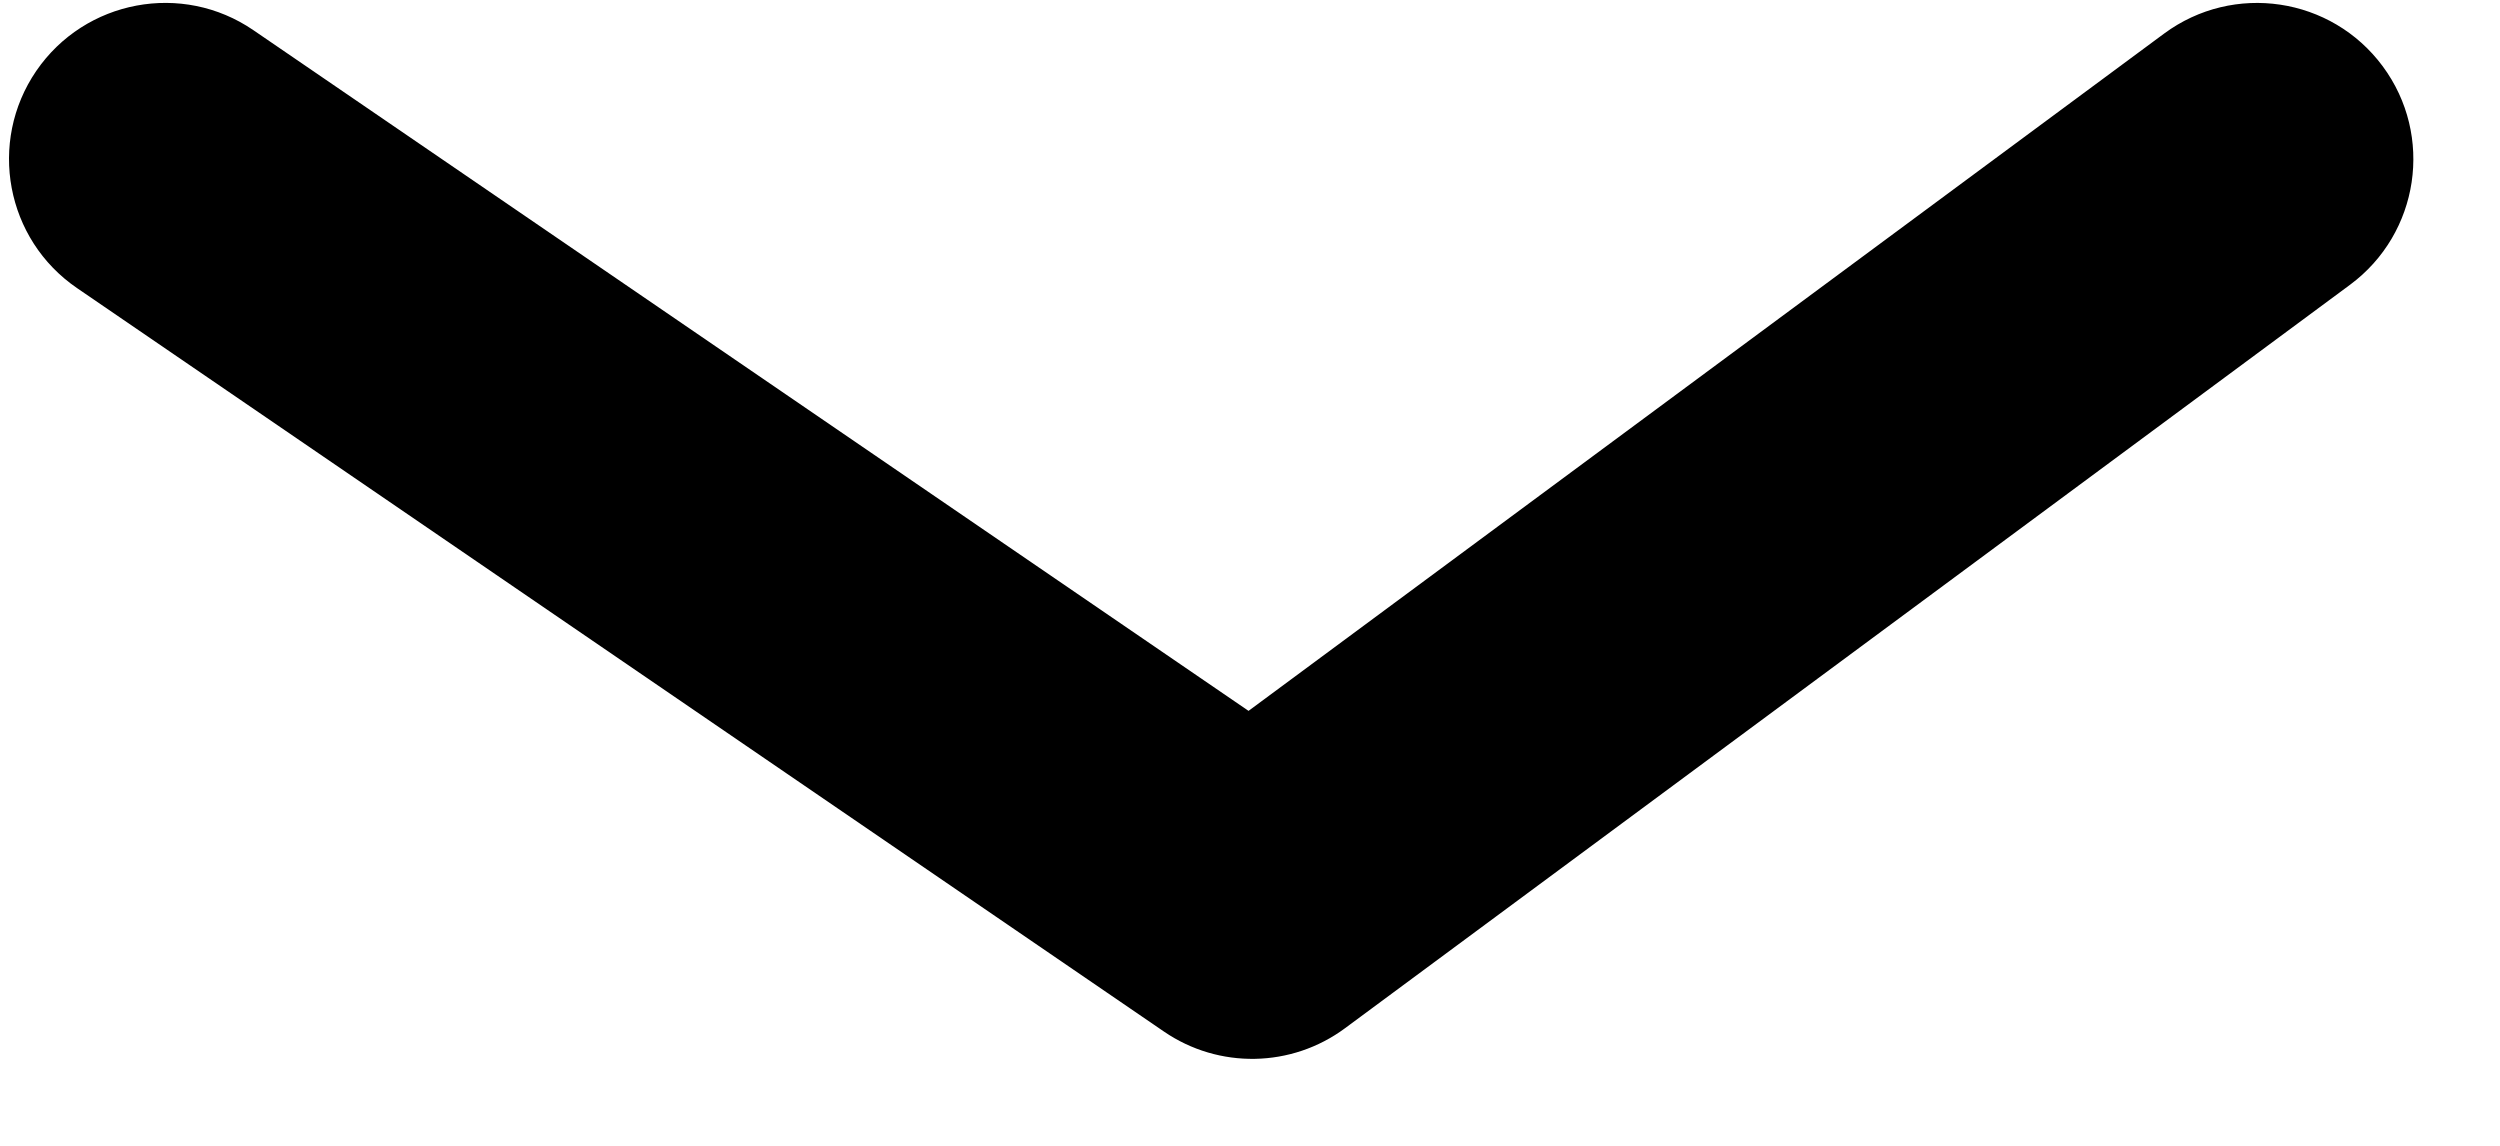 <svg width="24" height="11" viewBox="0 0 24 11" fill="none" xmlns="http://www.w3.org/2000/svg">
<path d="M2.433 0.29C1.75 -0.178 0.816 -0.002 0.348 0.681C-0.119 1.365 0.056 2.299 0.74 2.766L2.433 0.29ZM12.02 8.665L11.174 9.903C11.701 10.264 12.399 10.251 12.912 9.871L12.02 8.665ZM22.56 2.734C23.226 2.241 23.367 1.302 22.874 0.636C22.381 -0.03 21.442 -0.17 20.776 0.322L22.56 2.734ZM0.74 2.766L11.174 9.903L12.867 7.427L2.433 0.29L0.74 2.766ZM12.912 9.871L22.56 2.734L20.776 0.322L11.128 7.459L12.912 9.871Z" fill="black"/>
</svg>
